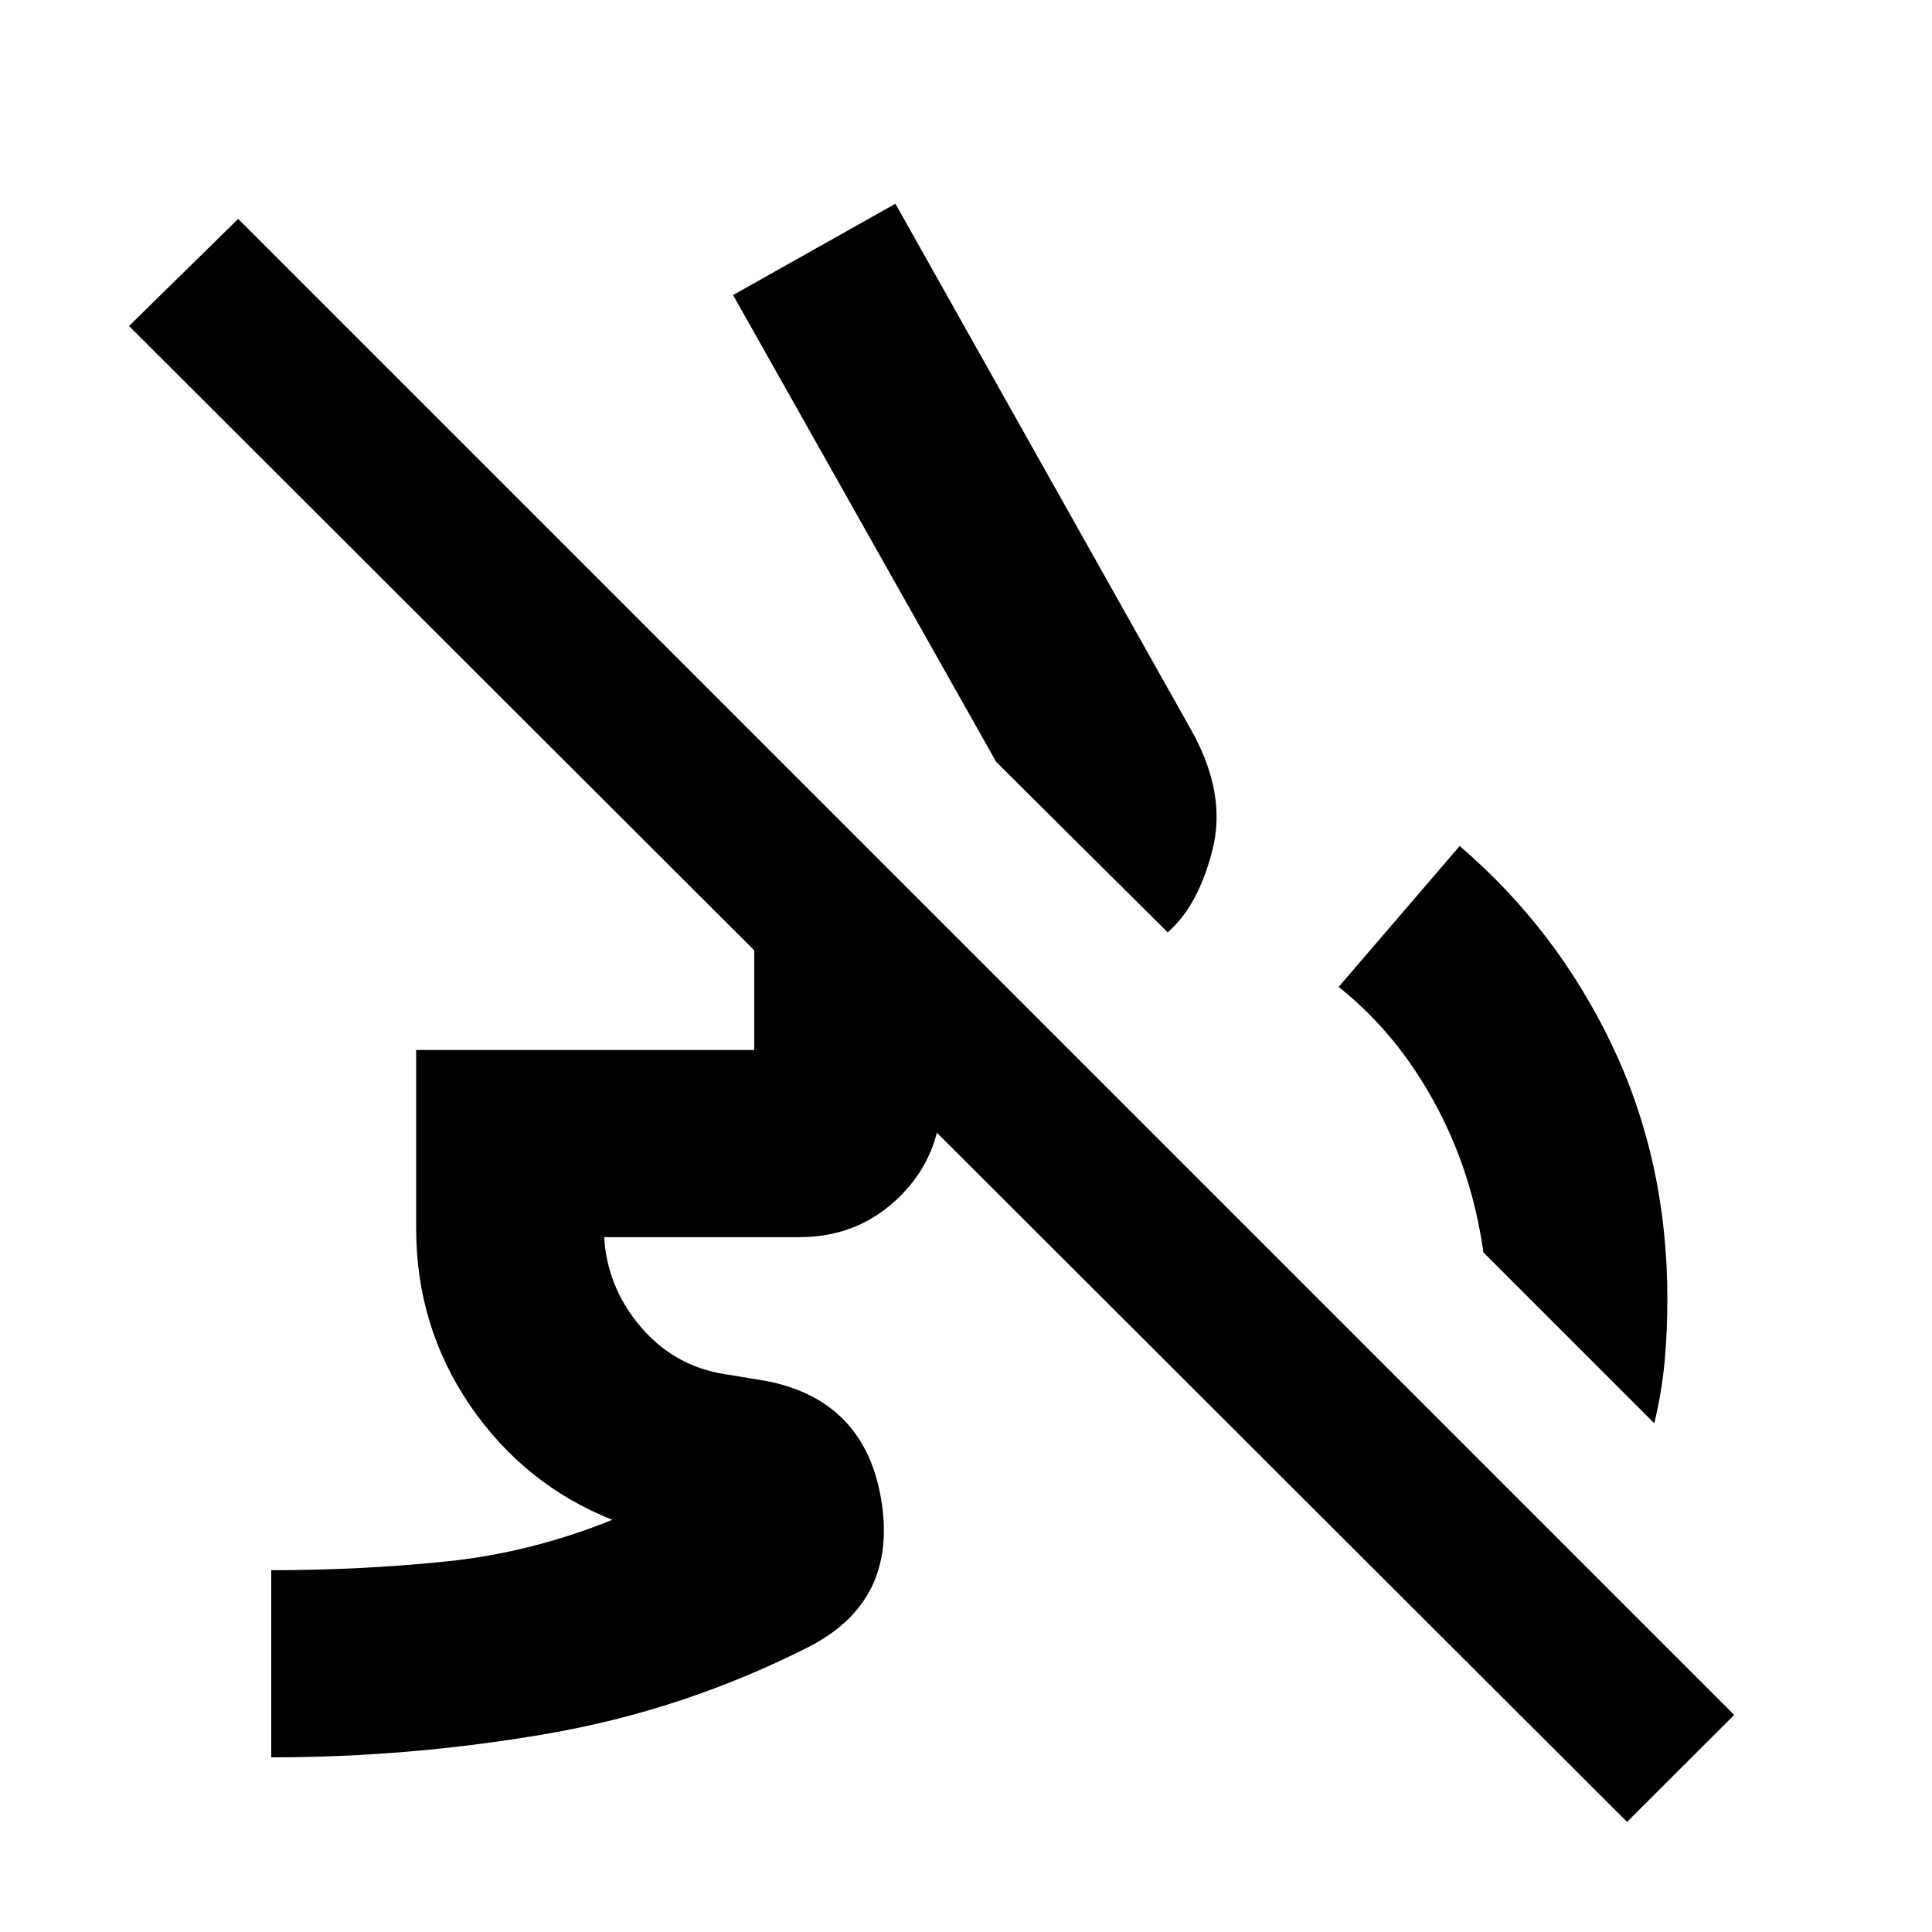 <svg xmlns="http://www.w3.org/2000/svg" height="20" viewBox="0 -960 960 960" width="20"><path d="m822.02-252.76-84.93-84.94q-5.68-40.63-24.65-75.06-18.96-34.44-47.29-56.83l60.15-70.02q48.14 41.2 75.67 98.89 27.53 57.7 27.53 125.89 0 16.61-1.37 31.47t-5.11 30.6ZM580.22-496.7 495-581.42 364.26-813.39l80.67-45.37 147.24 261.98q17.33 31.15 10.34 58.92-6.99 27.77-22.29 41.16ZM134.78-86.78v-93q44.48 0 86.74-4.33 42.26-4.32 82.74-20.69-43.65-17.4-70.57-56.67-26.91-39.27-26.91-88.31v-88.5h168v-118h37.42l93 93h-37.42v47.5q0 29.65-20.42 50.07-20.43 20.43-50.08 20.43h-96.93v2.28q2.26 24.72 19.37 43.85 17.11 19.13 43.45 22.43l18 3q48.92 9.76 56.83 59.74 7.91 49.98-36.5 72.5-61.96 31.33-129.83 43.01-67.87 11.69-136.89 11.69Zm673.7 32.08L64.11-798l54.22-53.22L861.7-107.85 808.48-54.7Z"/></svg>
